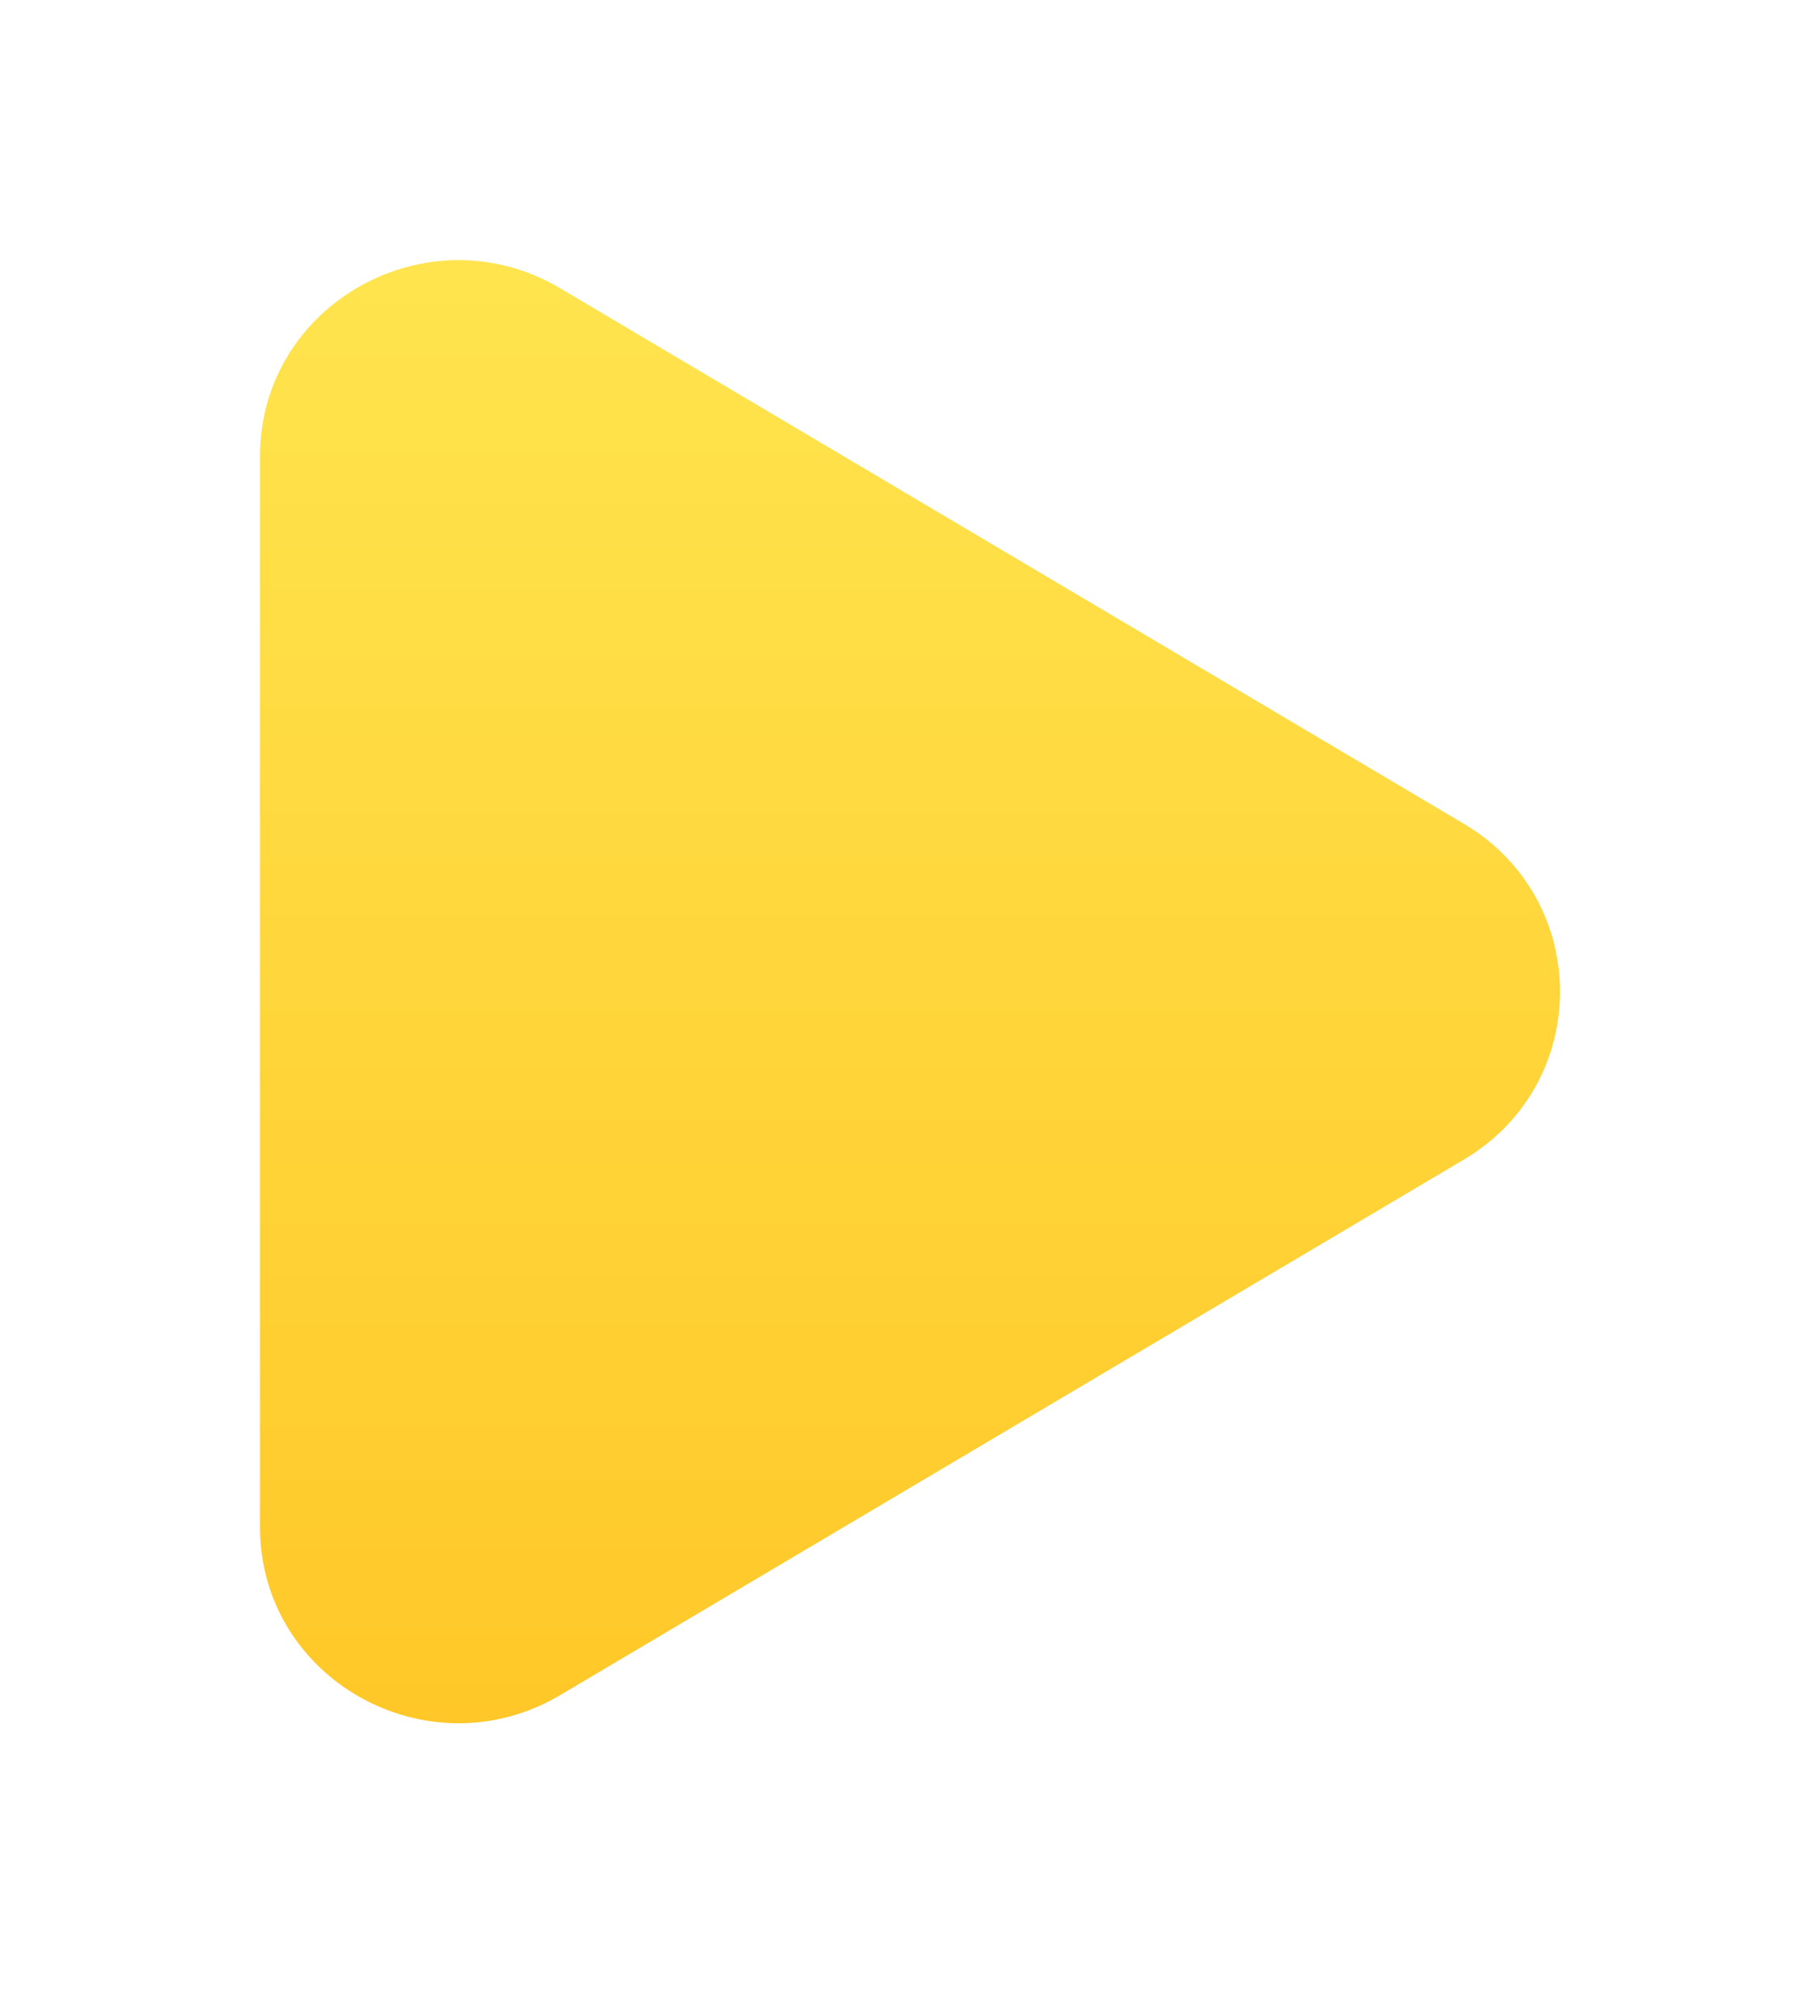 <svg xmlns="http://www.w3.org/2000/svg" width="28" height="31" viewBox="0 0 28 31">
    <defs>
        <linearGradient id="3f7y1jmjwa" x1="50%" x2="50%" y1="0%" y2="100%">
            <stop offset="0%" stop-color="#FFE54F"/>
            <stop offset="100%" stop-color="#FFC727"/>
        </linearGradient>
        <filter id="08y636py8b" width="110.9%" height="204.3%" x="-5.5%" y="-52.2%" filterUnits="objectBoundingBox">
            <feOffset dy="2" in="SourceAlpha" result="shadowOffsetOuter1"/>
            <feGaussianBlur in="shadowOffsetOuter1" result="shadowBlurOuter1" stdDeviation="2"/>
            <feColorMatrix in="shadowBlurOuter1" result="shadowMatrixOuter1" values="0 0 0 0 0 0 0 0 0 0 0 0 0 0 0 0 0 0 0.5 0"/>
            <feMerge>
                <feMergeNode in="shadowMatrixOuter1"/>
                <feMergeNode in="SourceGraphic"/>
            </feMerge>
        </filter>
    </defs>
    <g fill="none" fill-rule="evenodd">
        <g fill="url(#3f7y1jmjwa)" transform="translate(-274 -149)">
            <g filter="url(#08y636py8b)" transform="translate(78 151)">
                <path d="M201.481 13.833l13.899 8.233c2.033 1.205 4.62-.241 4.62-2.582V3.016c0-2.34-2.587-3.787-4.62-2.582l-13.899 8.233c-1.975 1.17-1.975 3.996 0 5.166" transform="matrix(-1 0 0 1 420 0)"/>
            </g>
        </g>
    </g>
</svg>
